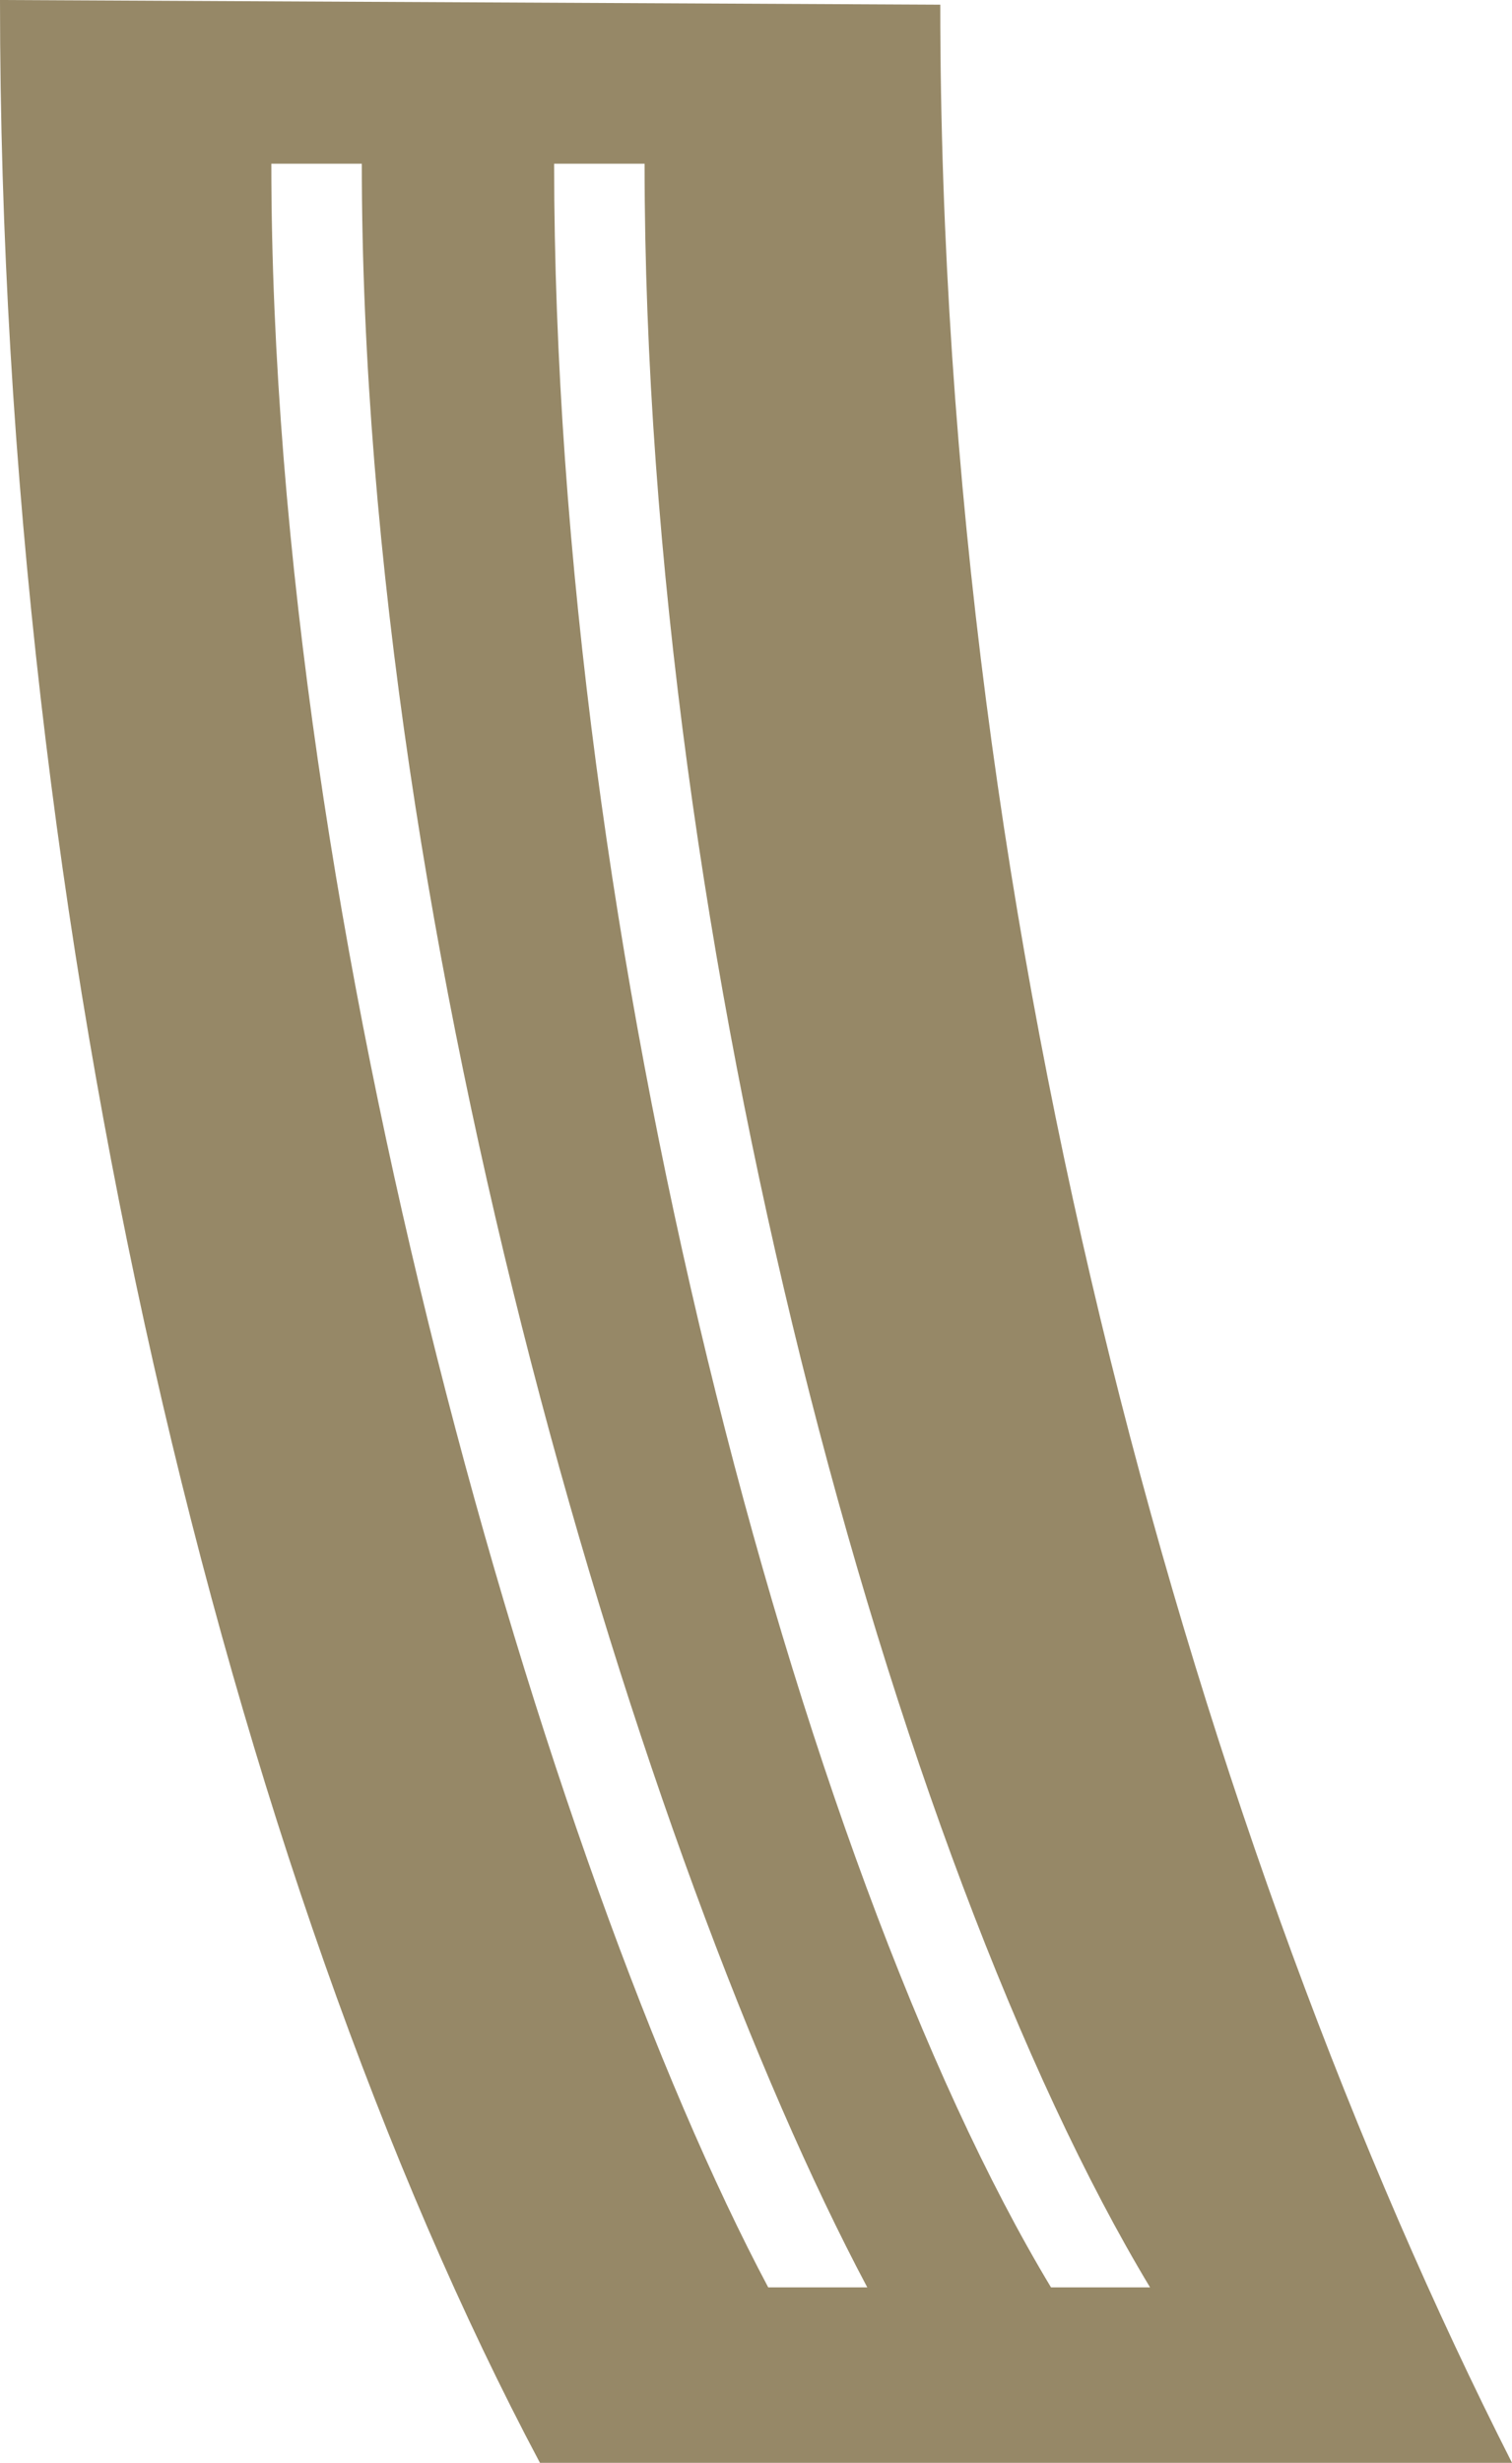 <svg xmlns="http://www.w3.org/2000/svg" width="307.072" height="500" viewBox="0 0 81.246 132.292"><path d="M0 0c0 50.314 12.306 100.865 29.013 132.292h52.233C64.632 99.538 50.525 50.912 50.525.252zm14.582 8.795h4.859c0 42.092 15.198 91.572 27.162 114.074H41.28c-11.841-22.273-26.7-72.842-26.7-114.074zm15.195 0h4.859c0 42.092 13.36 91.168 27.162 114.074h-5.322c-13.637-22.633-26.7-72.36-26.7-114.074z" fill="#968867"/></svg>